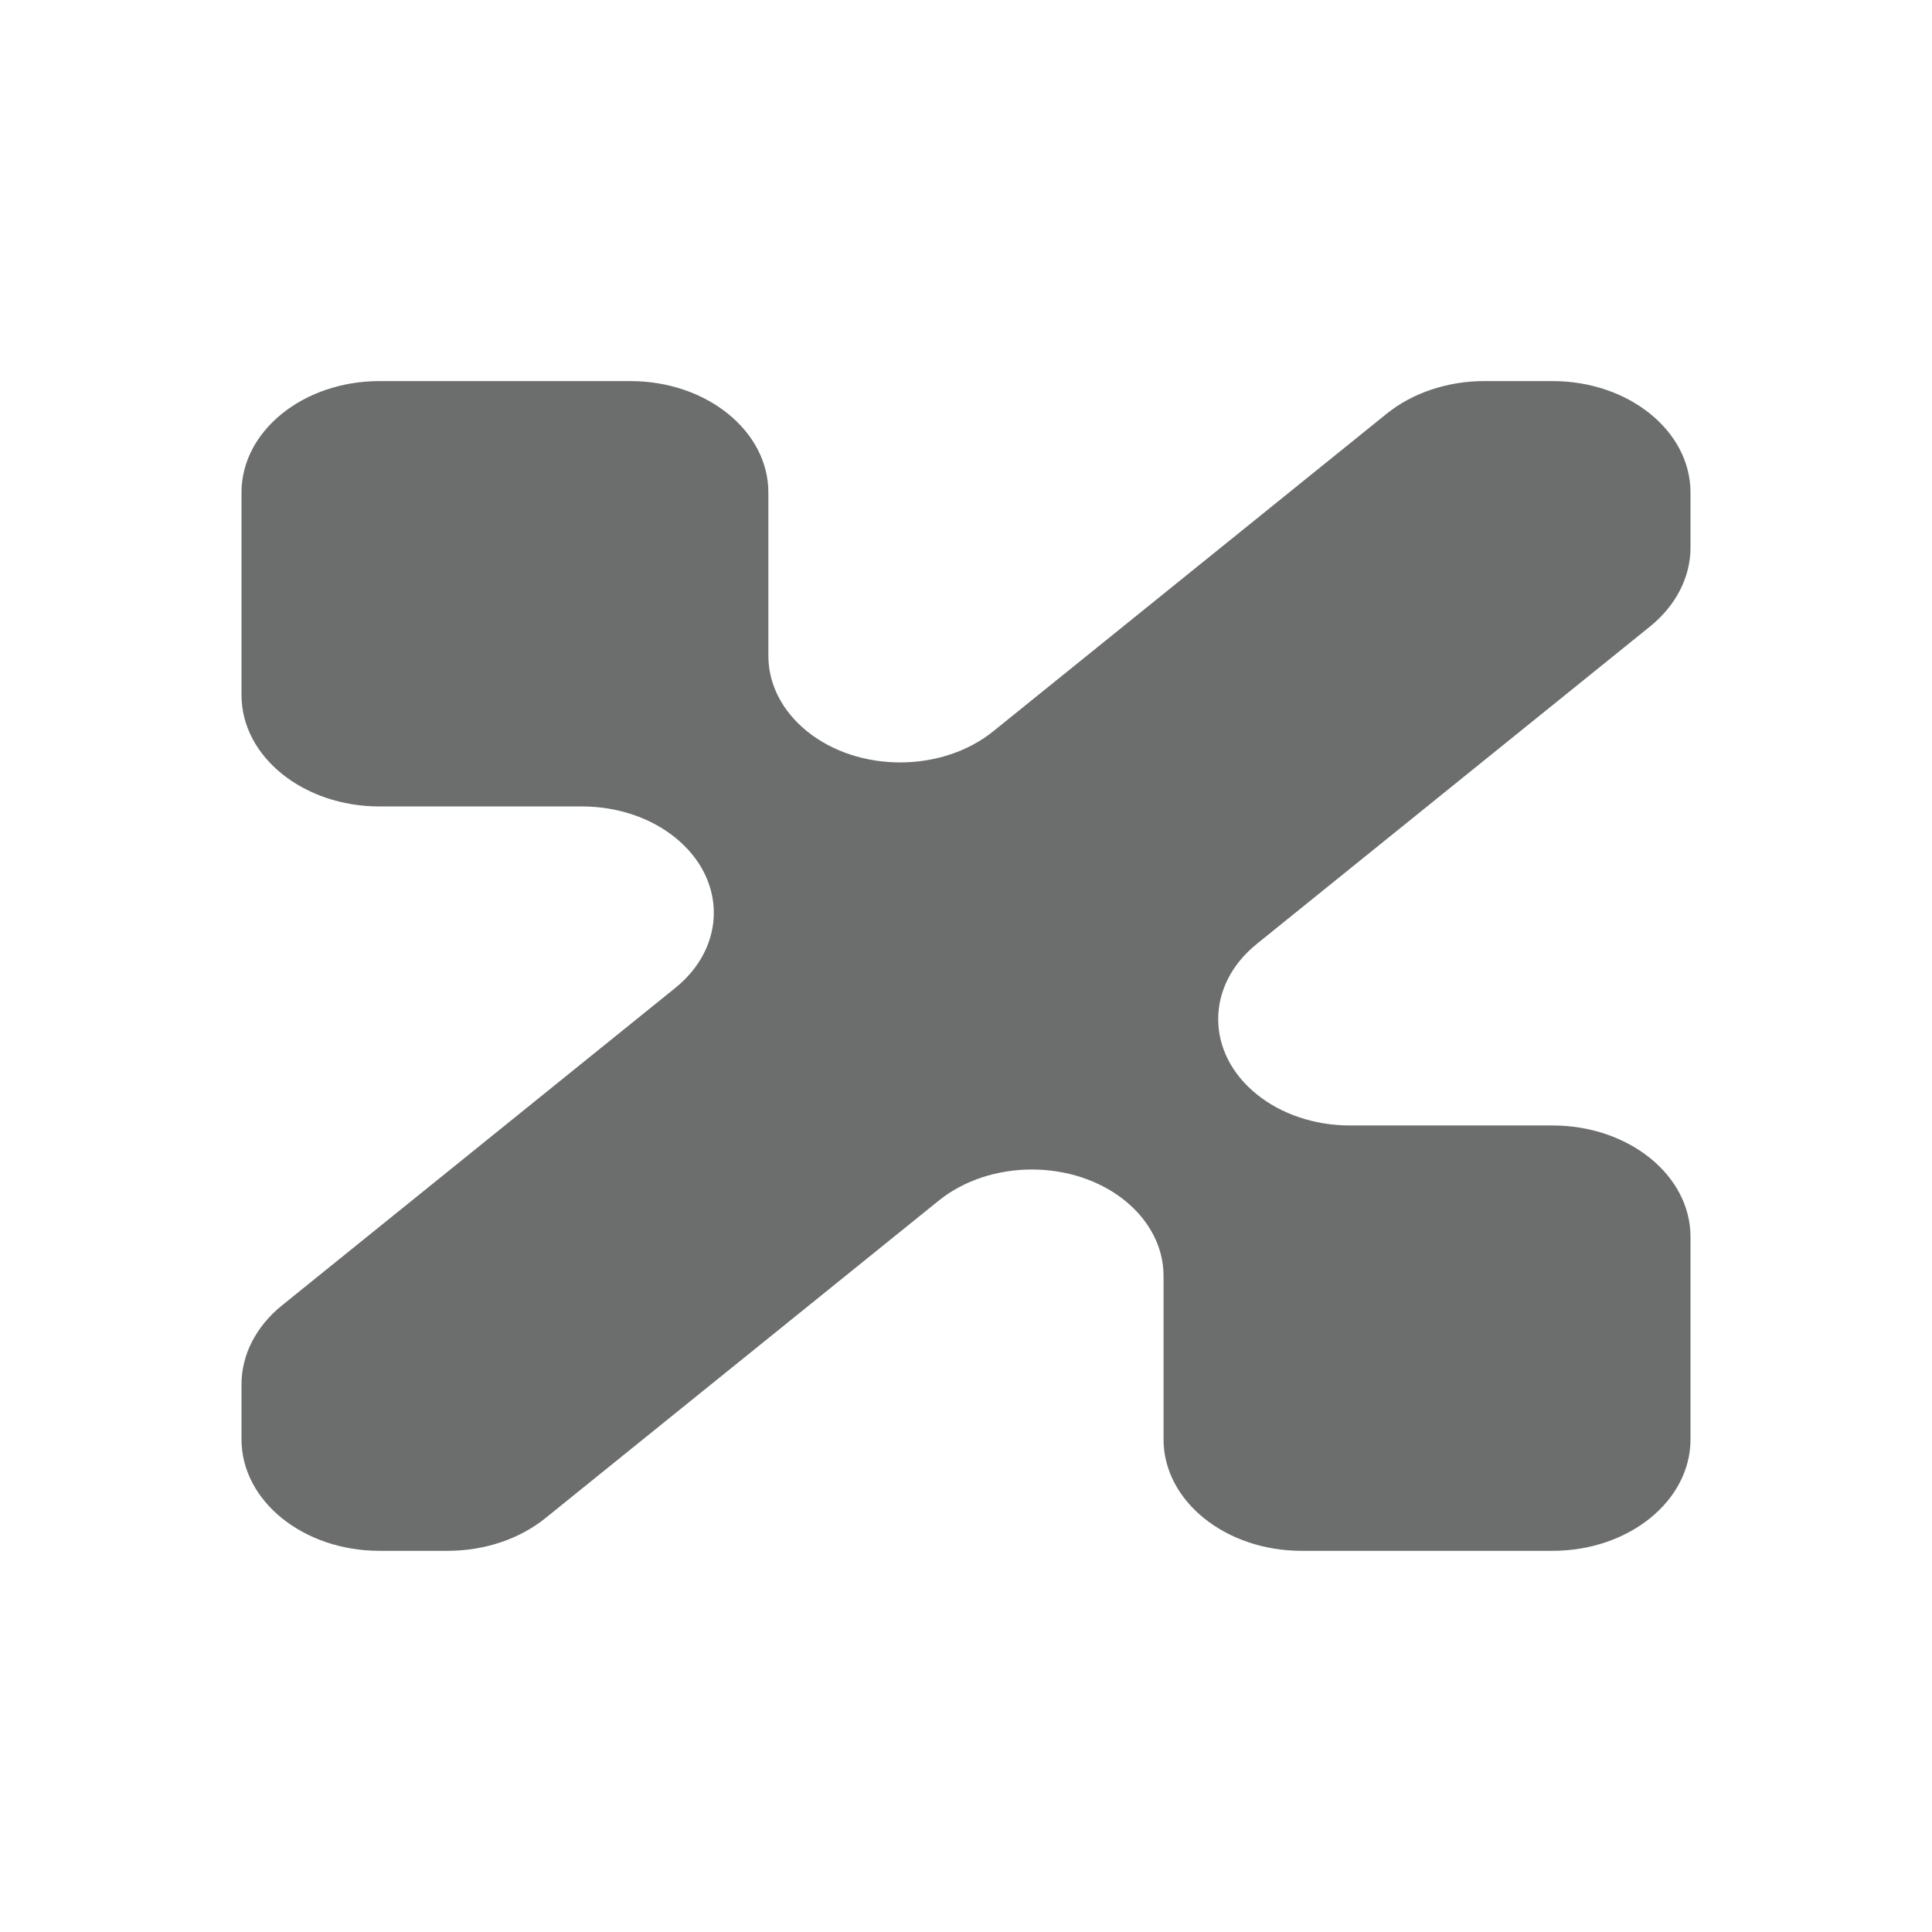 <svg xmlns="http://www.w3.org/2000/svg" fill="none" viewBox="0 0 24 24">
    <path fill="#6C6D6D" d="M3 8.634V6.118C3 5.354 3.768 4.734 4.714 4.734H7.831C8.778 4.734 9.545 5.354 9.545 6.118V8.15C9.545 8.5 9.718 8.836 10.025 9.084C10.664 9.6 11.7 9.6 12.339 9.084L17.225 5.14C17.547 4.88 17.983 4.734 18.437 4.734H19.286C20.233 4.734 21 5.354 21 6.118V6.803C21 7.17 20.819 7.522 20.498 7.782L15.612 11.726C14.973 12.242 14.973 13.078 15.612 13.594C15.918 13.842 16.335 13.981 16.769 13.981H19.286C20.233 13.981 21 14.6 21 15.365V17.881C21 18.645 20.233 19.265 19.286 19.265H16.169C15.222 19.265 14.454 18.645 14.454 17.881V15.849C14.454 15.499 14.282 15.163 13.975 14.915C13.336 14.399 12.3 14.399 11.661 14.915L6.775 18.859C6.453 19.119 6.017 19.265 5.563 19.265H4.714C3.768 19.265 3 18.645 3 17.881V17.196C3 16.829 3.181 16.477 3.502 16.217L8.388 12.273C9.027 11.757 9.027 10.921 8.388 10.405C8.082 10.157 7.665 10.018 7.231 10.018H4.714C3.768 10.018 3 9.399 3 8.634Z"/>
</svg>
